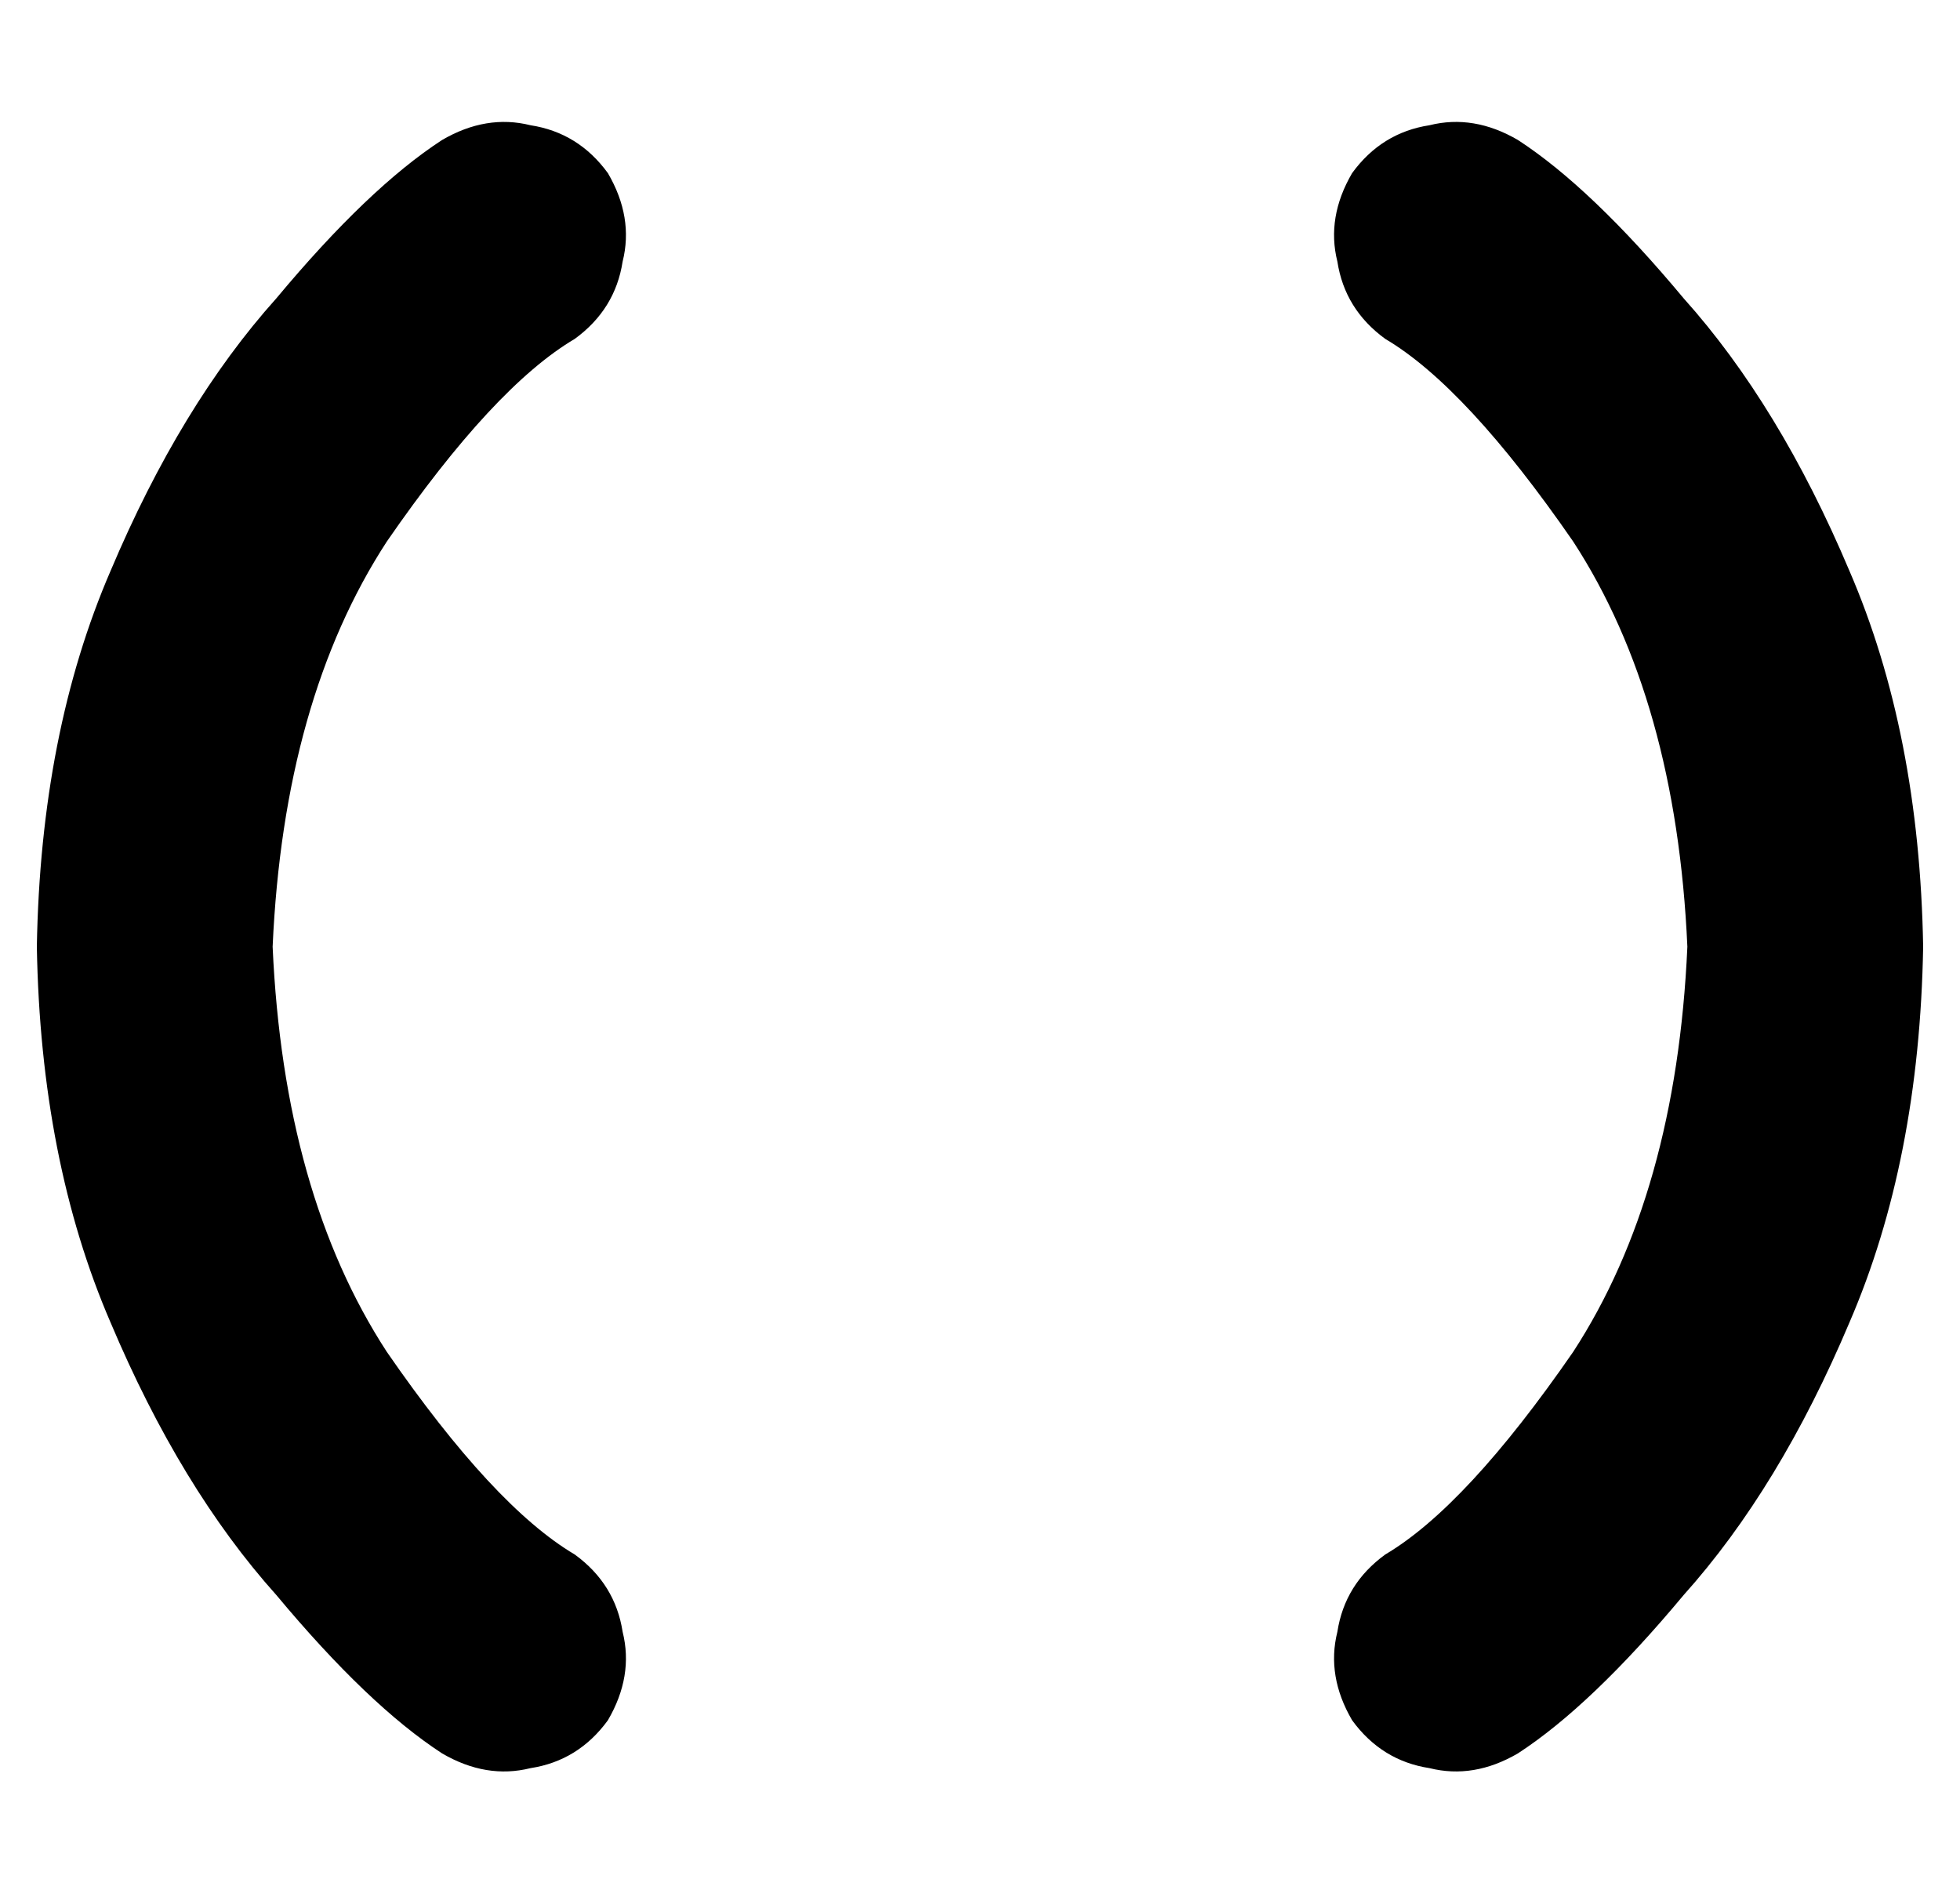 <?xml version="1.0" standalone="no"?>
<!DOCTYPE svg PUBLIC "-//W3C//DTD SVG 1.1//EN" "http://www.w3.org/Graphics/SVG/1.1/DTD/svg11.dtd" >
<svg xmlns="http://www.w3.org/2000/svg" xmlns:xlink="http://www.w3.org/1999/xlink" version="1.1" viewBox="-10 -40 532 512">
   <path fill="currentColor"
d="M146 52q11 -8 13 -21v0v0q3 -12 -4 -24q-8 -11 -21 -13q-12 -3 -24 4q-20 13 -45 43q-26 29 -45 74q-19 44 -20 102q1 58 20 102q19 45 45 74q25 30 45 43q12 7 24 4q13 -2 21 -13q7 -12 4 -24q-2 -13 -13 -21q-22 -13 -51 -55q-28 -43 -31 -110q3 -67 31 -110
q29 -42 51 -55v0zM366 52q22 13 51 55v0v0q28 43 31 110q-3 67 -31 110q-29 42 -51 55q-11 8 -13 21q-3 12 4 24q8 11 21 13q12 3 24 -4q20 -13 45 -43q26 -29 45 -74q19 -44 20 -102q-1 -58 -20 -102q-19 -45 -45 -74q-25 -30 -45 -43q-12 -7 -24 -4q-13 2 -21 13
q-7 12 -4 24q2 13 13 21v0z" />
</svg>
